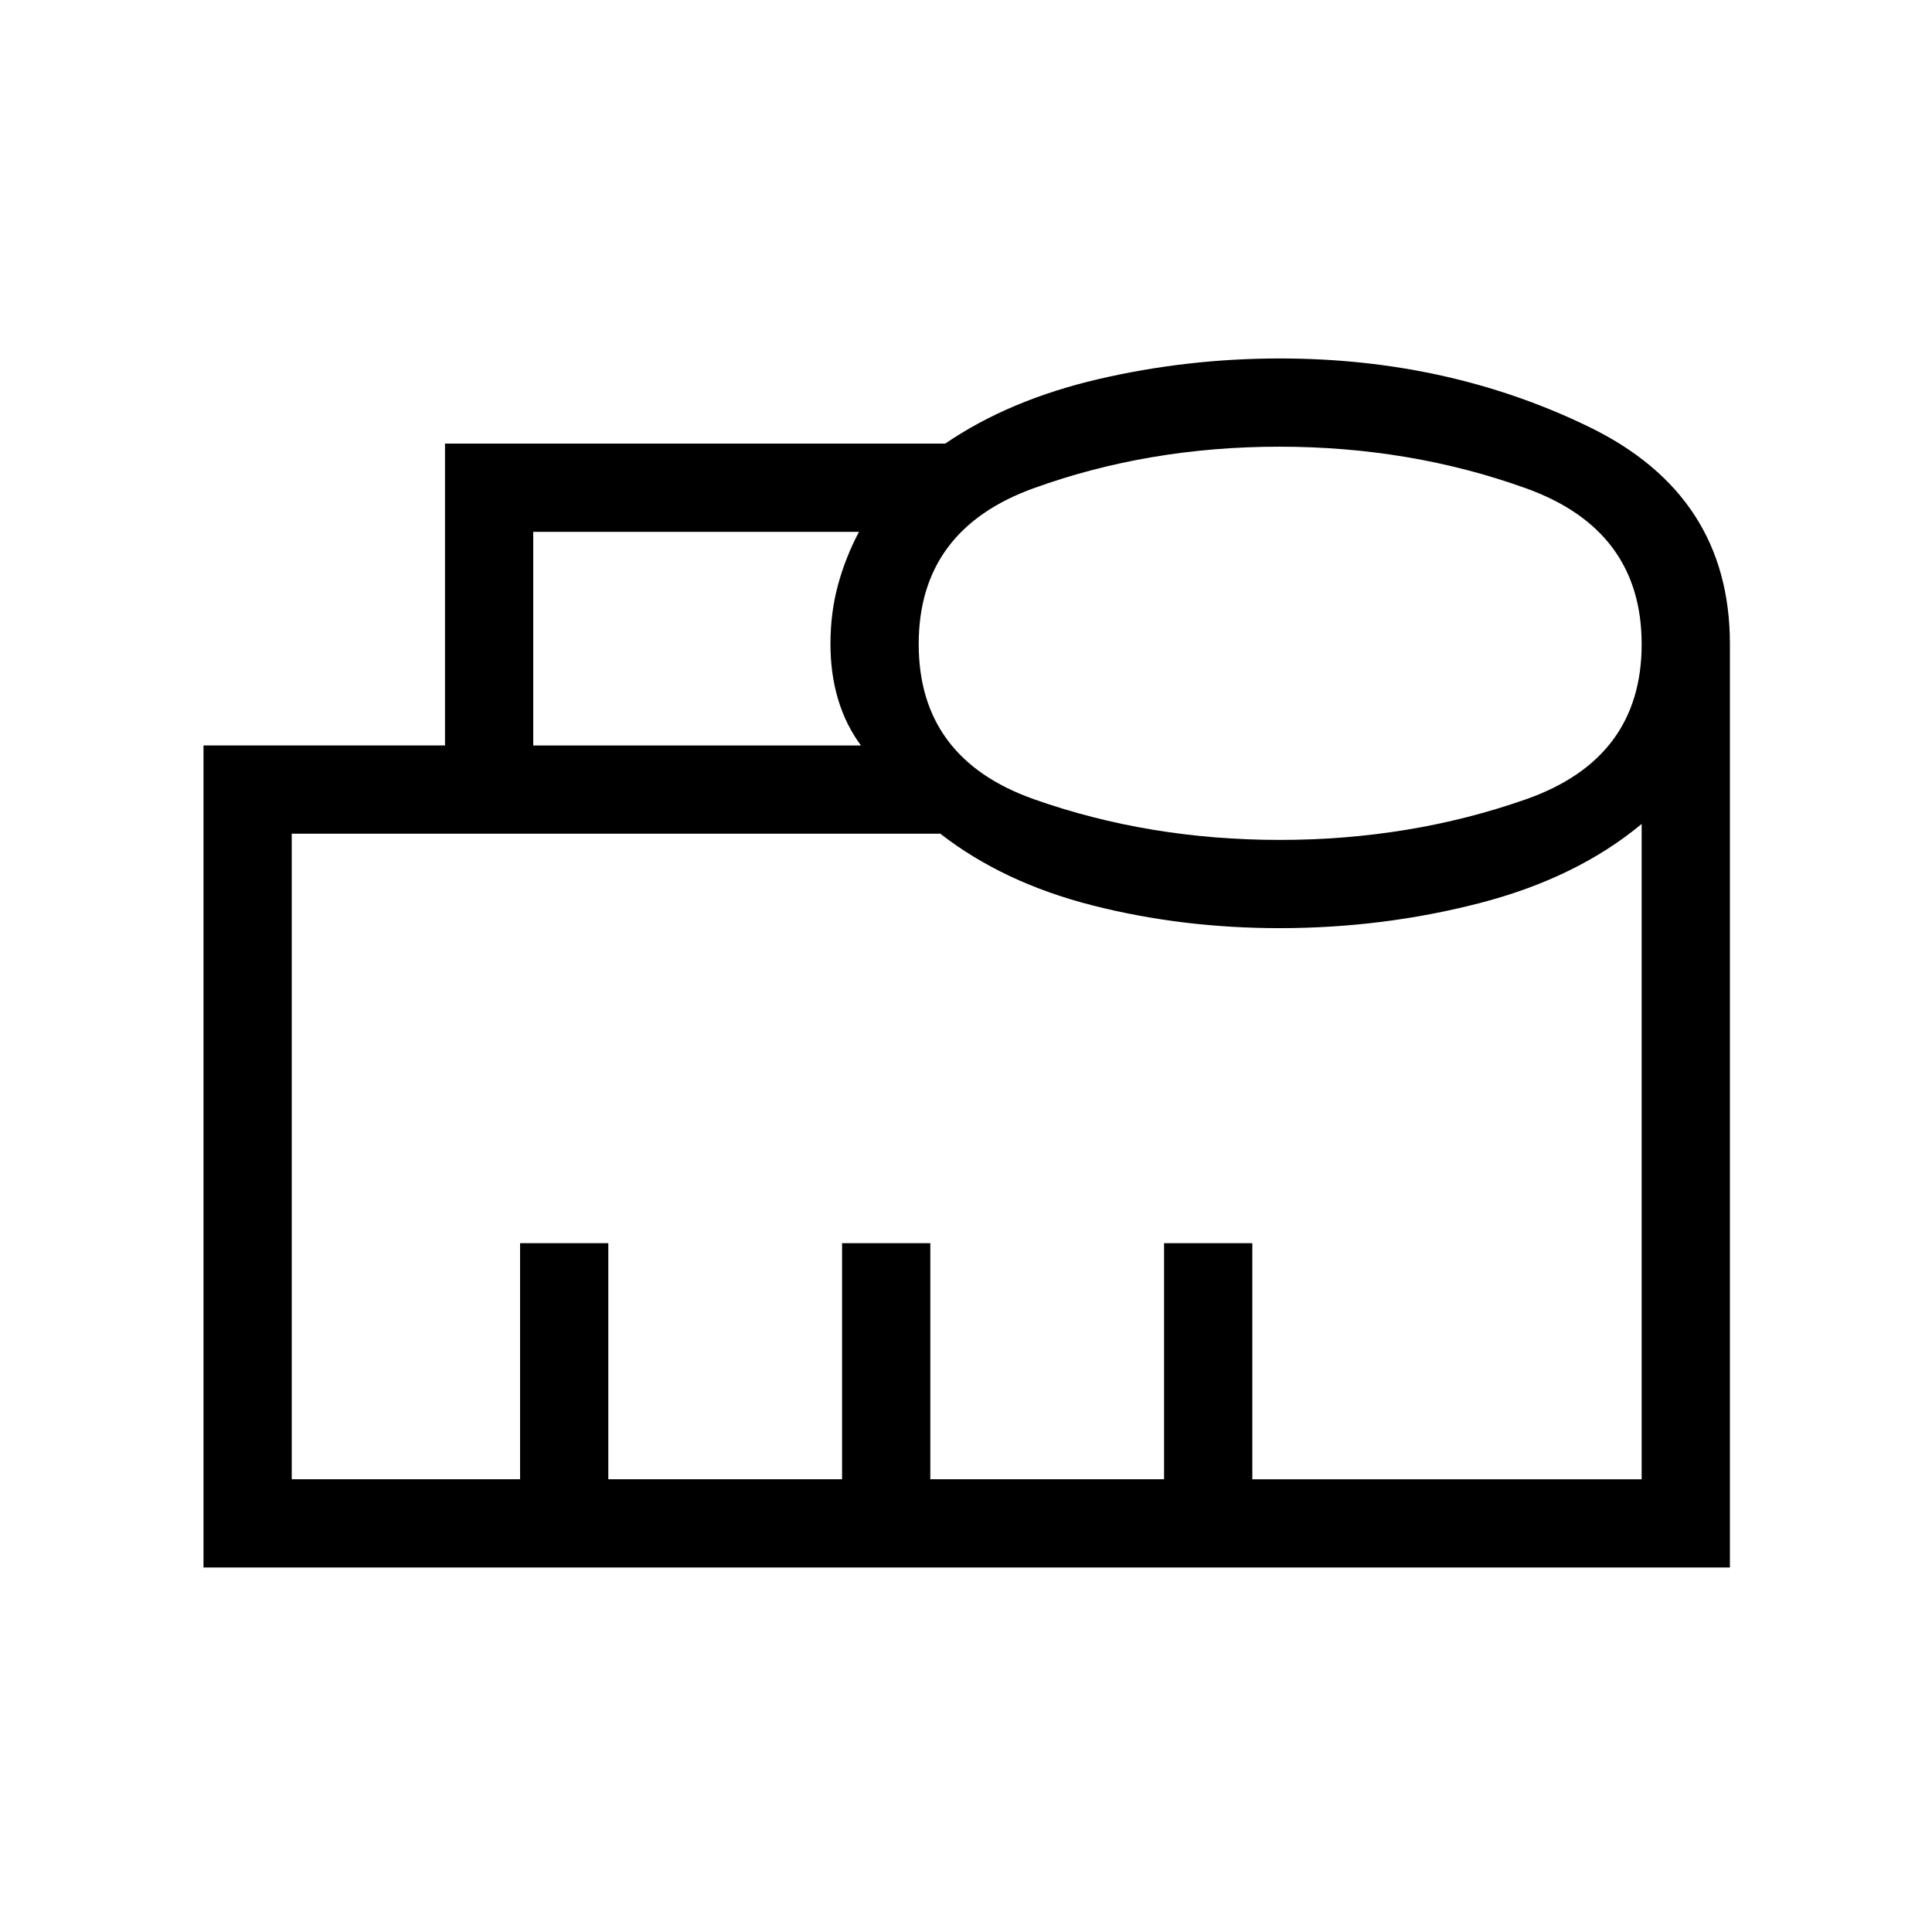 <svg xmlns="http://www.w3.org/2000/svg" height="48" viewBox="0 -960 960 960" width="48"><path d="M144.96-224.96h113.46v-117.31h43.85v117.31h116.15v-117.31h43.85v117.31h116.15v-117.31h43.85v117.31h193.46v-325.62q-32.31 26.85-80.45 39.31-48.15 12.46-99.51 12.46-48.49 0-92.86-11.29t-75.65-35.63h-322.3v320.77Zm120-364.62h162.85q-7.54-10.15-11.35-22.87-3.81-12.72-3.81-27.53 0-15.59 3.72-29.28 3.71-13.7 10.44-26.47H264.96v106.15Zm370.89 46.93q64.96 0 122.42-20.2 57.46-20.2 57.46-77.02 0-56.82-57.49-77.5-57.5-20.67-122.5-20.67-65.01 0-122.12 20.64-57.12 20.63-57.12 77.45 0 56.83 57.2 77.06 57.2 20.24 122.15 20.24ZM101.12-181.12v-408.46h120v-150h248.55q31.89-21.73 76.03-32.01 44.13-10.29 90.31-10.29 83.61 0 153.59 34.01T859.58-640v458.88H101.12Zm43.84-43.84H815.73 144.96Z"/></svg>